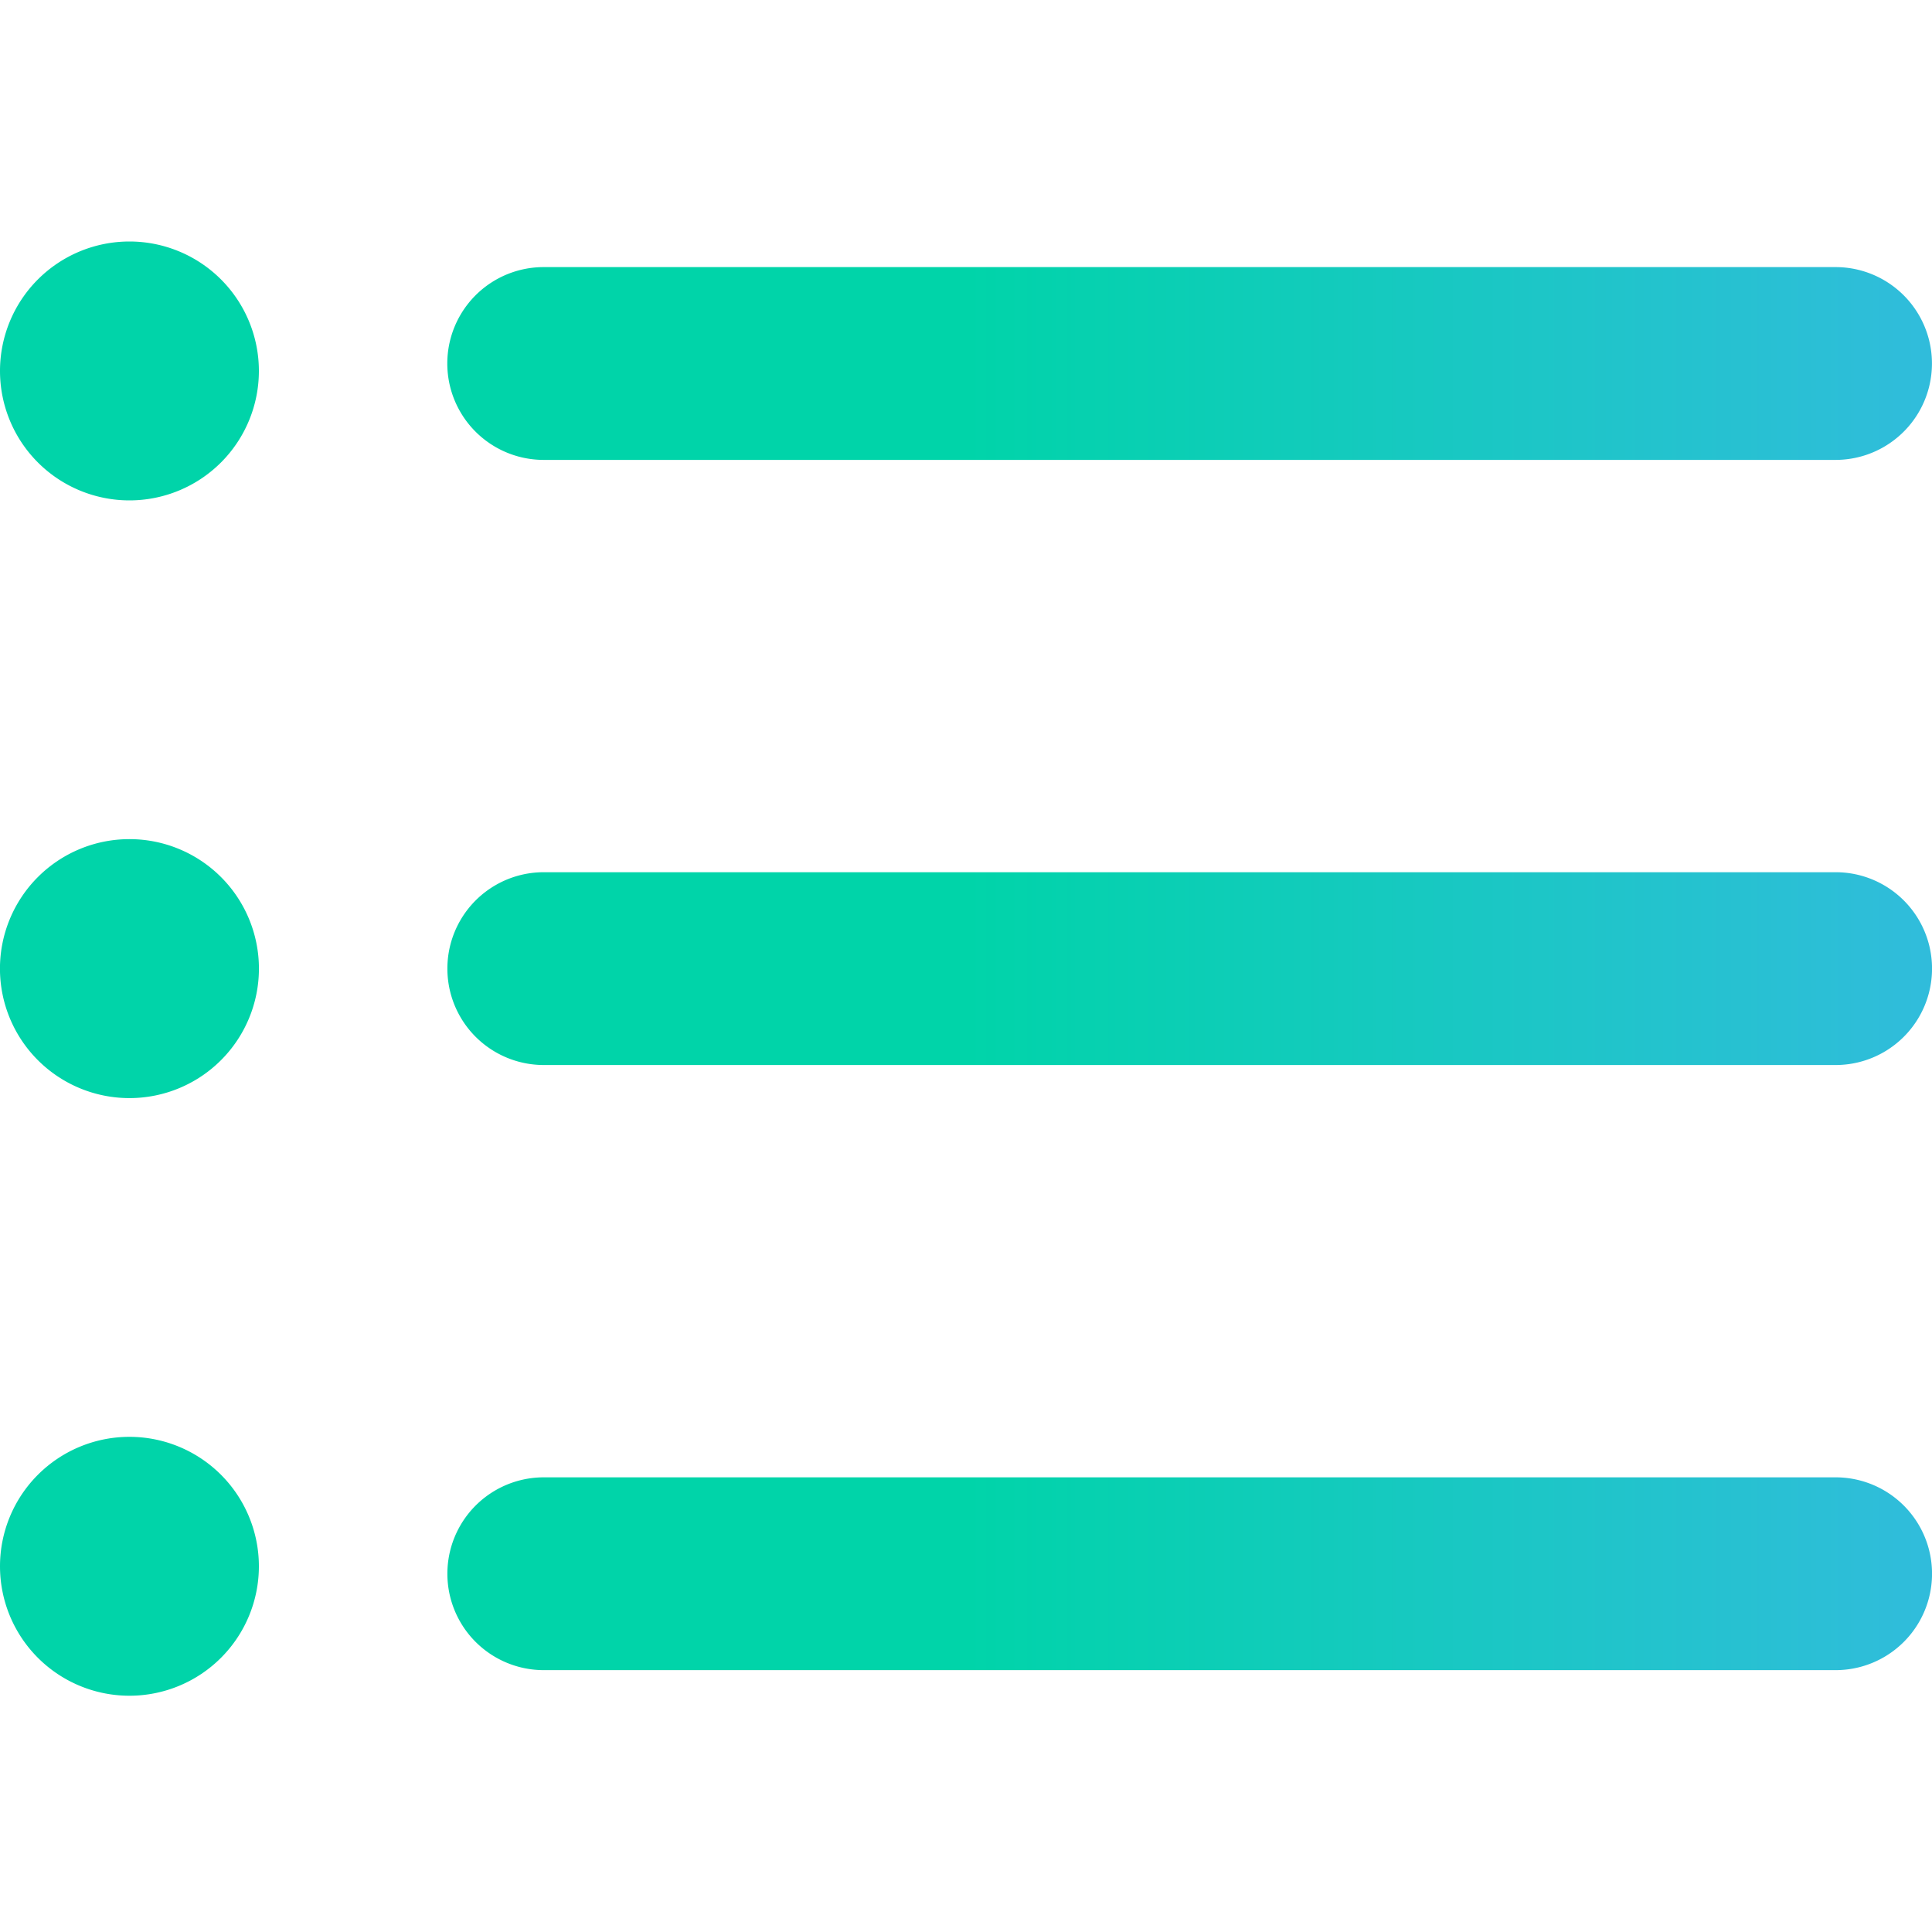 <svg xmlns="http://www.w3.org/2000/svg" width="24" height="24" viewBox="0 0 24 24">
    <defs>
        <linearGradient id="a" x1="100%" x2="50%" y1="50.228%" y2="50.228%">
            <stop offset="0%" stop-color="#31BCDC"/>
            <stop offset="100%" stop-color="#00D4A9"/>
        </linearGradient>
    </defs>
    <g fill="none" fill-rule="evenodd">
        <path d="M0 0h24v24H0z"/>
        <path fill="url(#a)" d="M1.608 17.849a1.608 1.608 0 1 1 0 3.216 1.608 1.608 0 0 1 0-3.216m0-7.425a1.608 1.608 0 1 1 0 3.217 1.608 1.608 0 0 1 0-3.217m0-7.424a1.608 1.608 0 1 1 0 3.216 1.608 1.608 0 0 1 0-3.216m21.195 2.713H6.754a1.197 1.197 0 1 1 0-2.395h16.048a1.197 1.197 0 0 1 0 2.395m0 7.517H6.755a1.197 1.197 0 1 1 0-2.395h16.048a1.197 1.197 0 0 1 0 2.395m0 7.517H6.755a1.197 1.197 0 1 1 0-2.395h16.048a1.197 1.197 0 0 1 0 2.395"/>
    </g>
</svg>
